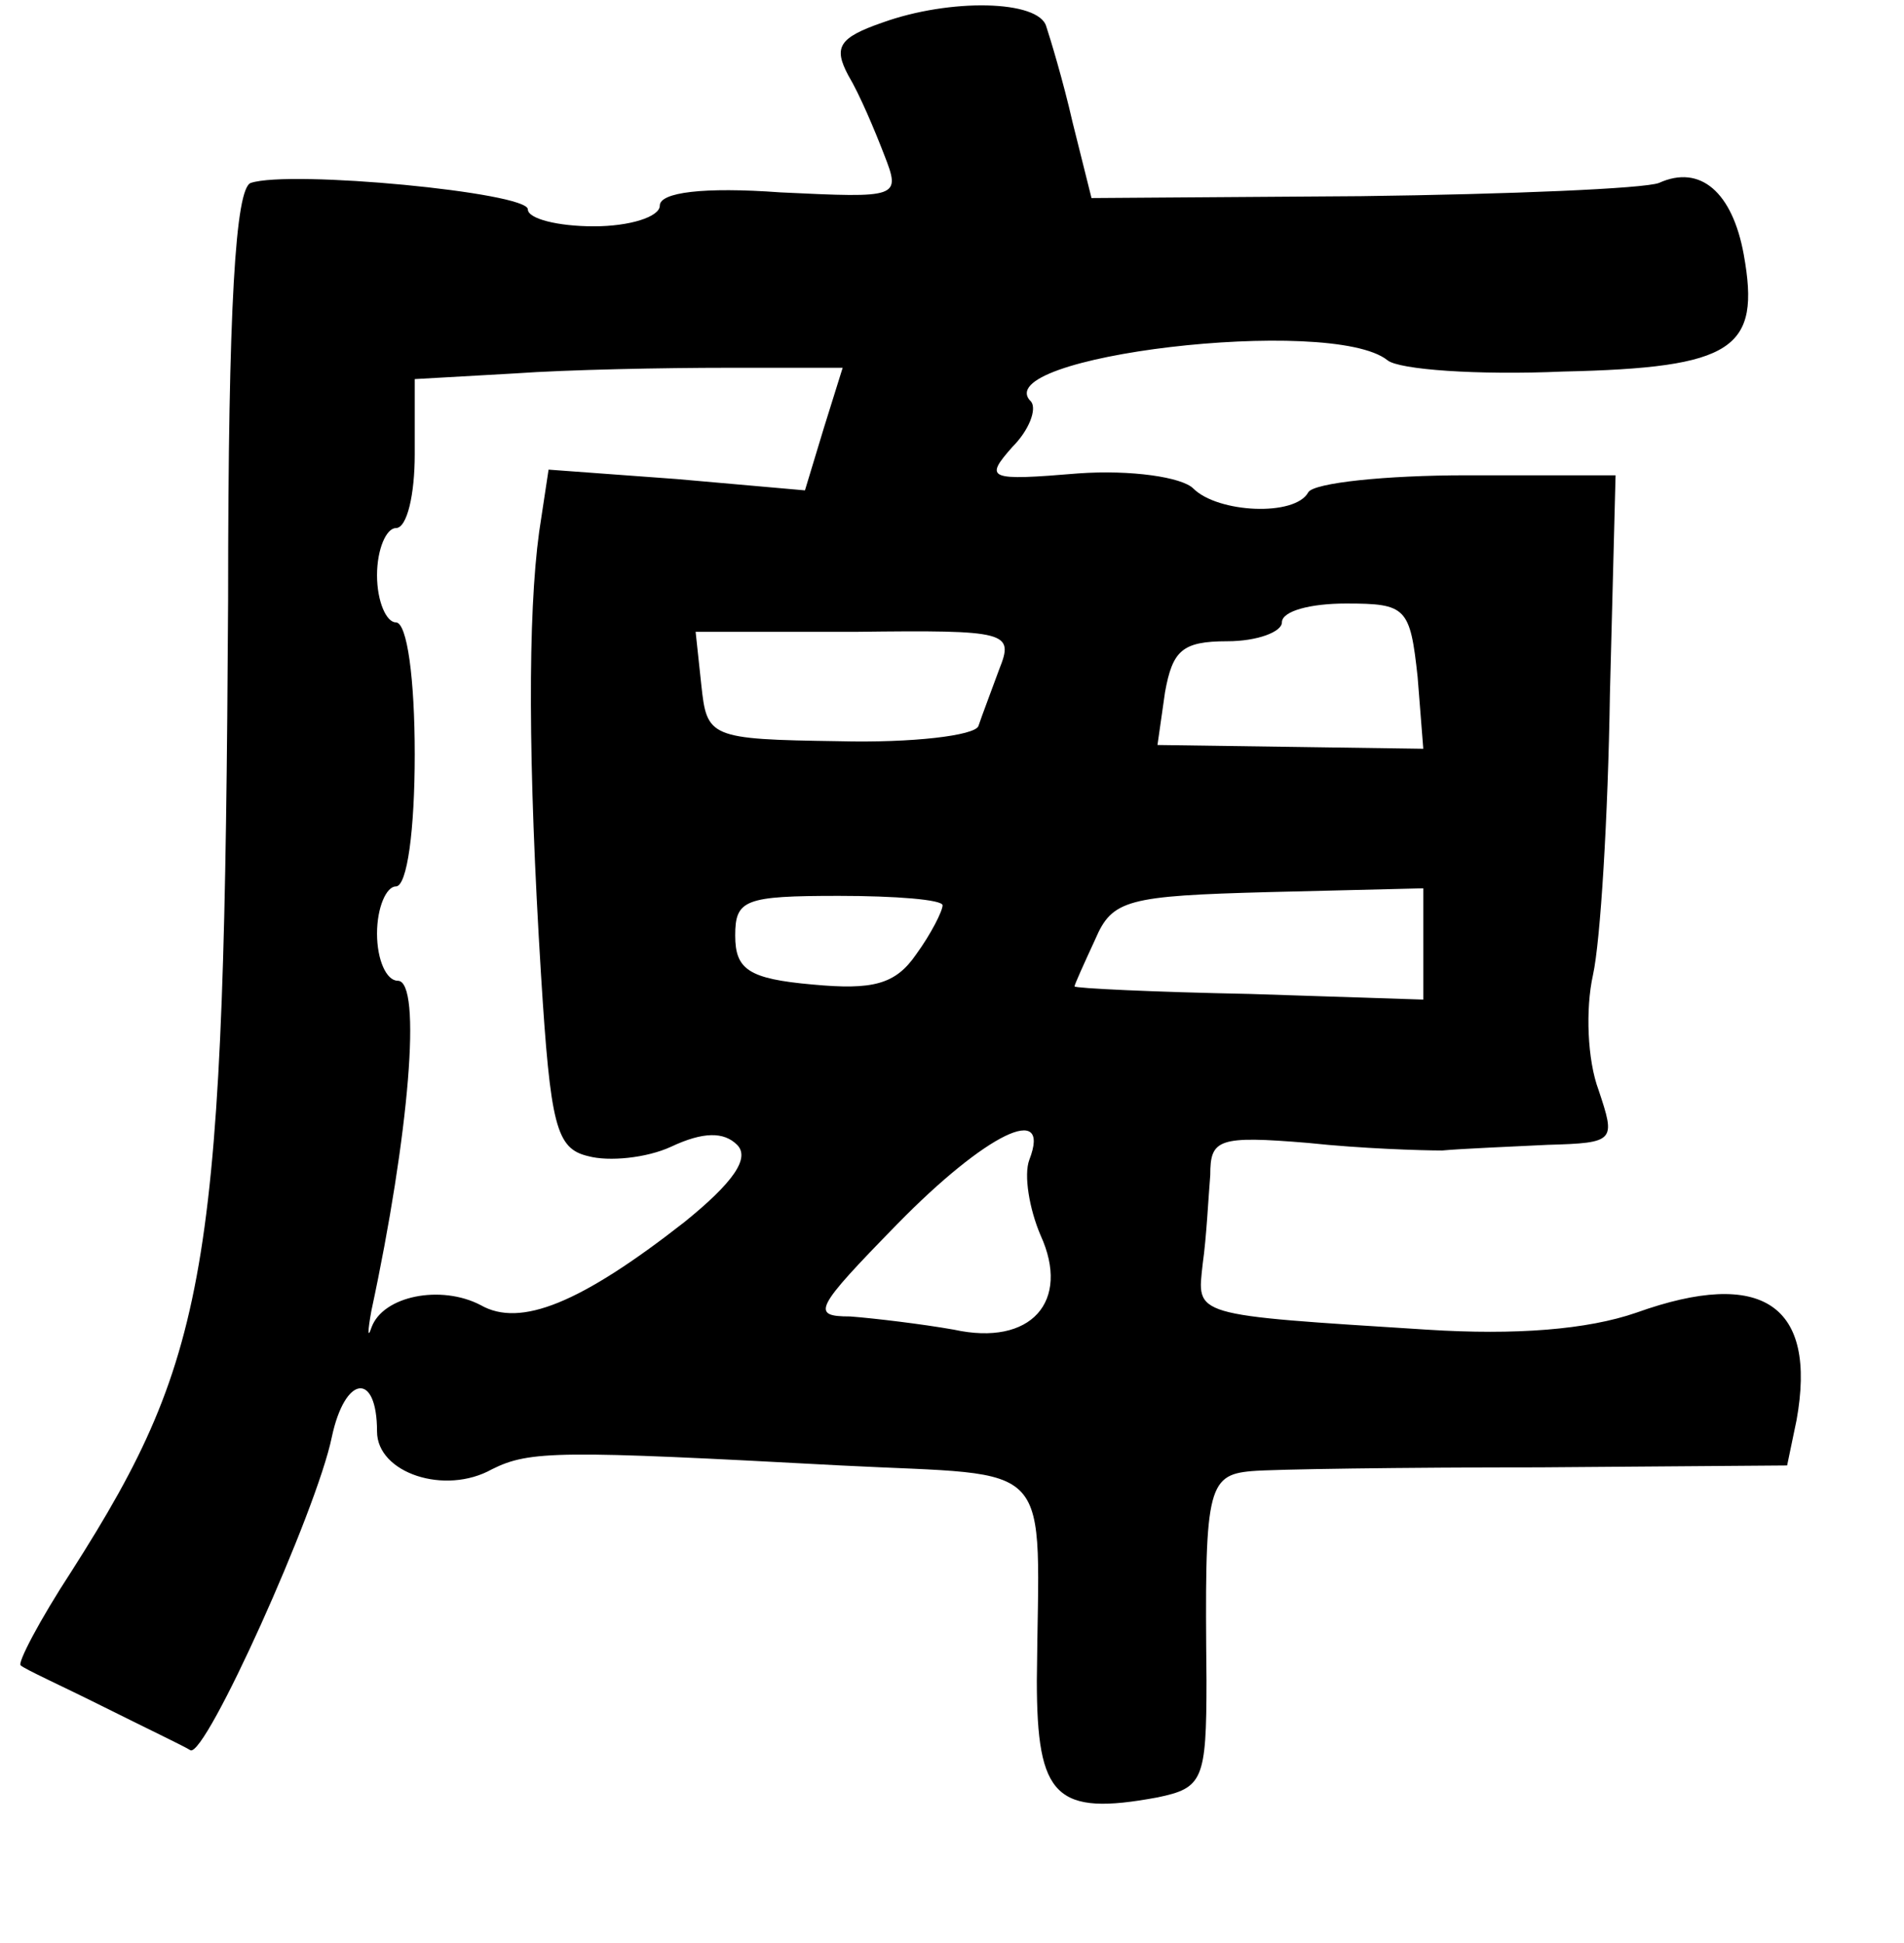 <?xml version="1.0" standalone="no"?>
<!DOCTYPE svg PUBLIC "-//W3C//DTD SVG 20010904//EN"
 "http://www.w3.org/TR/2001/REC-SVG-20010904/DTD/svg10.dtd">
<svg version="1.0" xmlns="http://www.w3.org/2000/svg"
 width="101pt" height="103pt" viewBox="0 0 101 103"
 preserveAspectRatio="xMidYMid meet">
<g transform="translate(0,103) scale(0.1,-0.1)"
fill="#000000" stroke="none">
<path d="M468 1018 c-23 -8 -26 -13 -18 -28 6 -10 14 -29 19 -42 9 -23 8 -23
-55 -20 -41 3 -64 0 -64 -7 0 -6 -16 -11 -35 -11 -19 0 -35 4 -35 9 0 9 -126
21 -147 14 -8 -3 -12 -64 -12 -221 -2 -352 -9 -399 -83 -515 -17 -26 -29 -49
-27 -50 2 -2 22 -11 44 -22 22 -11 43 -21 46 -23 8 -4 67 127 75 166 7 33 24
35 24 3 0 -22 36 -34 61 -20 20 10 36 10 185 2 116 -6 105 6 104 -114 0 -62
10 -72 64 -62 24 5 26 9 26 62 -1 101 0 109 24 111 11 1 80 2 153 2 l131 1 5
24 c11 61 -18 81 -85 57 -26 -9 -64 -12 -111 -9 -126 8 -122 7 -119 35 2 14 3
35 4 47 0 19 4 21 52 17 28 -3 60 -4 71 -4 11 1 36 2 56 3 36 1 36 2 27 29 -6
16 -7 43 -3 61 4 18 8 84 9 149 l3 116 -79 0 c-43 0 -81 -4 -84 -9 -7 -13 -48
-11 -61 2 -6 6 -33 10 -61 8 -48 -4 -50 -3 -35 14 9 9 13 20 10 24 -25 24 159
46 189 22 6 -5 48 -8 93 -6 91 2 105 12 96 62 -6 33 -23 48 -45 38 -8 -3 -79
-6 -158 -7 l-143 -1 -10 40 c-5 22 -12 45 -14 51 -4 14 -51 15 -87 2z m-31
-215 l-10 -33 -68 6 -68 5 -5 -33 c-6 -44 -6 -122 1 -235 5 -80 8 -92 25 -96
11 -3 31 -1 44 5 17 8 28 8 35 1 7 -7 -2 -20 -28 -41 -55 -43 -87 -56 -108
-44 -21 11 -52 5 -58 -12 -2 -6 -2 -2 0 9 20 93 27 175 14 175 -6 0 -11 11
-11 25 0 14 5 25 10 25 6 0 10 30 10 70 0 40 -4 70 -10 70 -5 0 -10 11 -10 25
0 14 5 25 10 25 6 0 10 18 10 39 l0 40 53 3 c28 2 79 3 113 3 l61 0 -10 -32z
m315 -132 l3 -38 -70 1 -71 1 4 28 c4 22 9 27 33 27 16 0 29 5 29 10 0 6 15
10 34 10 32 0 34 -2 38 -39z m-222 4 c-4 -11 -9 -24 -11 -30 -2 -5 -35 -9 -74
-8 -69 1 -70 2 -73 30 l-3 28 85 0 c81 1 84 0 76 -20z m-30 -125 c0 -3 -6 -15
-14 -26 -11 -16 -23 -19 -55 -16 -34 3 -41 8 -41 26 0 19 5 21 55 21 30 0 55
-2 55 -5z m255 -20 l0 -30 -92 3 c-51 1 -93 3 -93 4 0 1 5 12 11 25 9 21 17
23 92 25 l82 2 0 -29z m-209 -115 c-3 -8 0 -26 6 -40 16 -35 -5 -59 -46 -50
-17 3 -42 6 -55 7 -21 0 -19 4 25 49 47 48 82 65 70 34z"/>
</g>
</svg>
